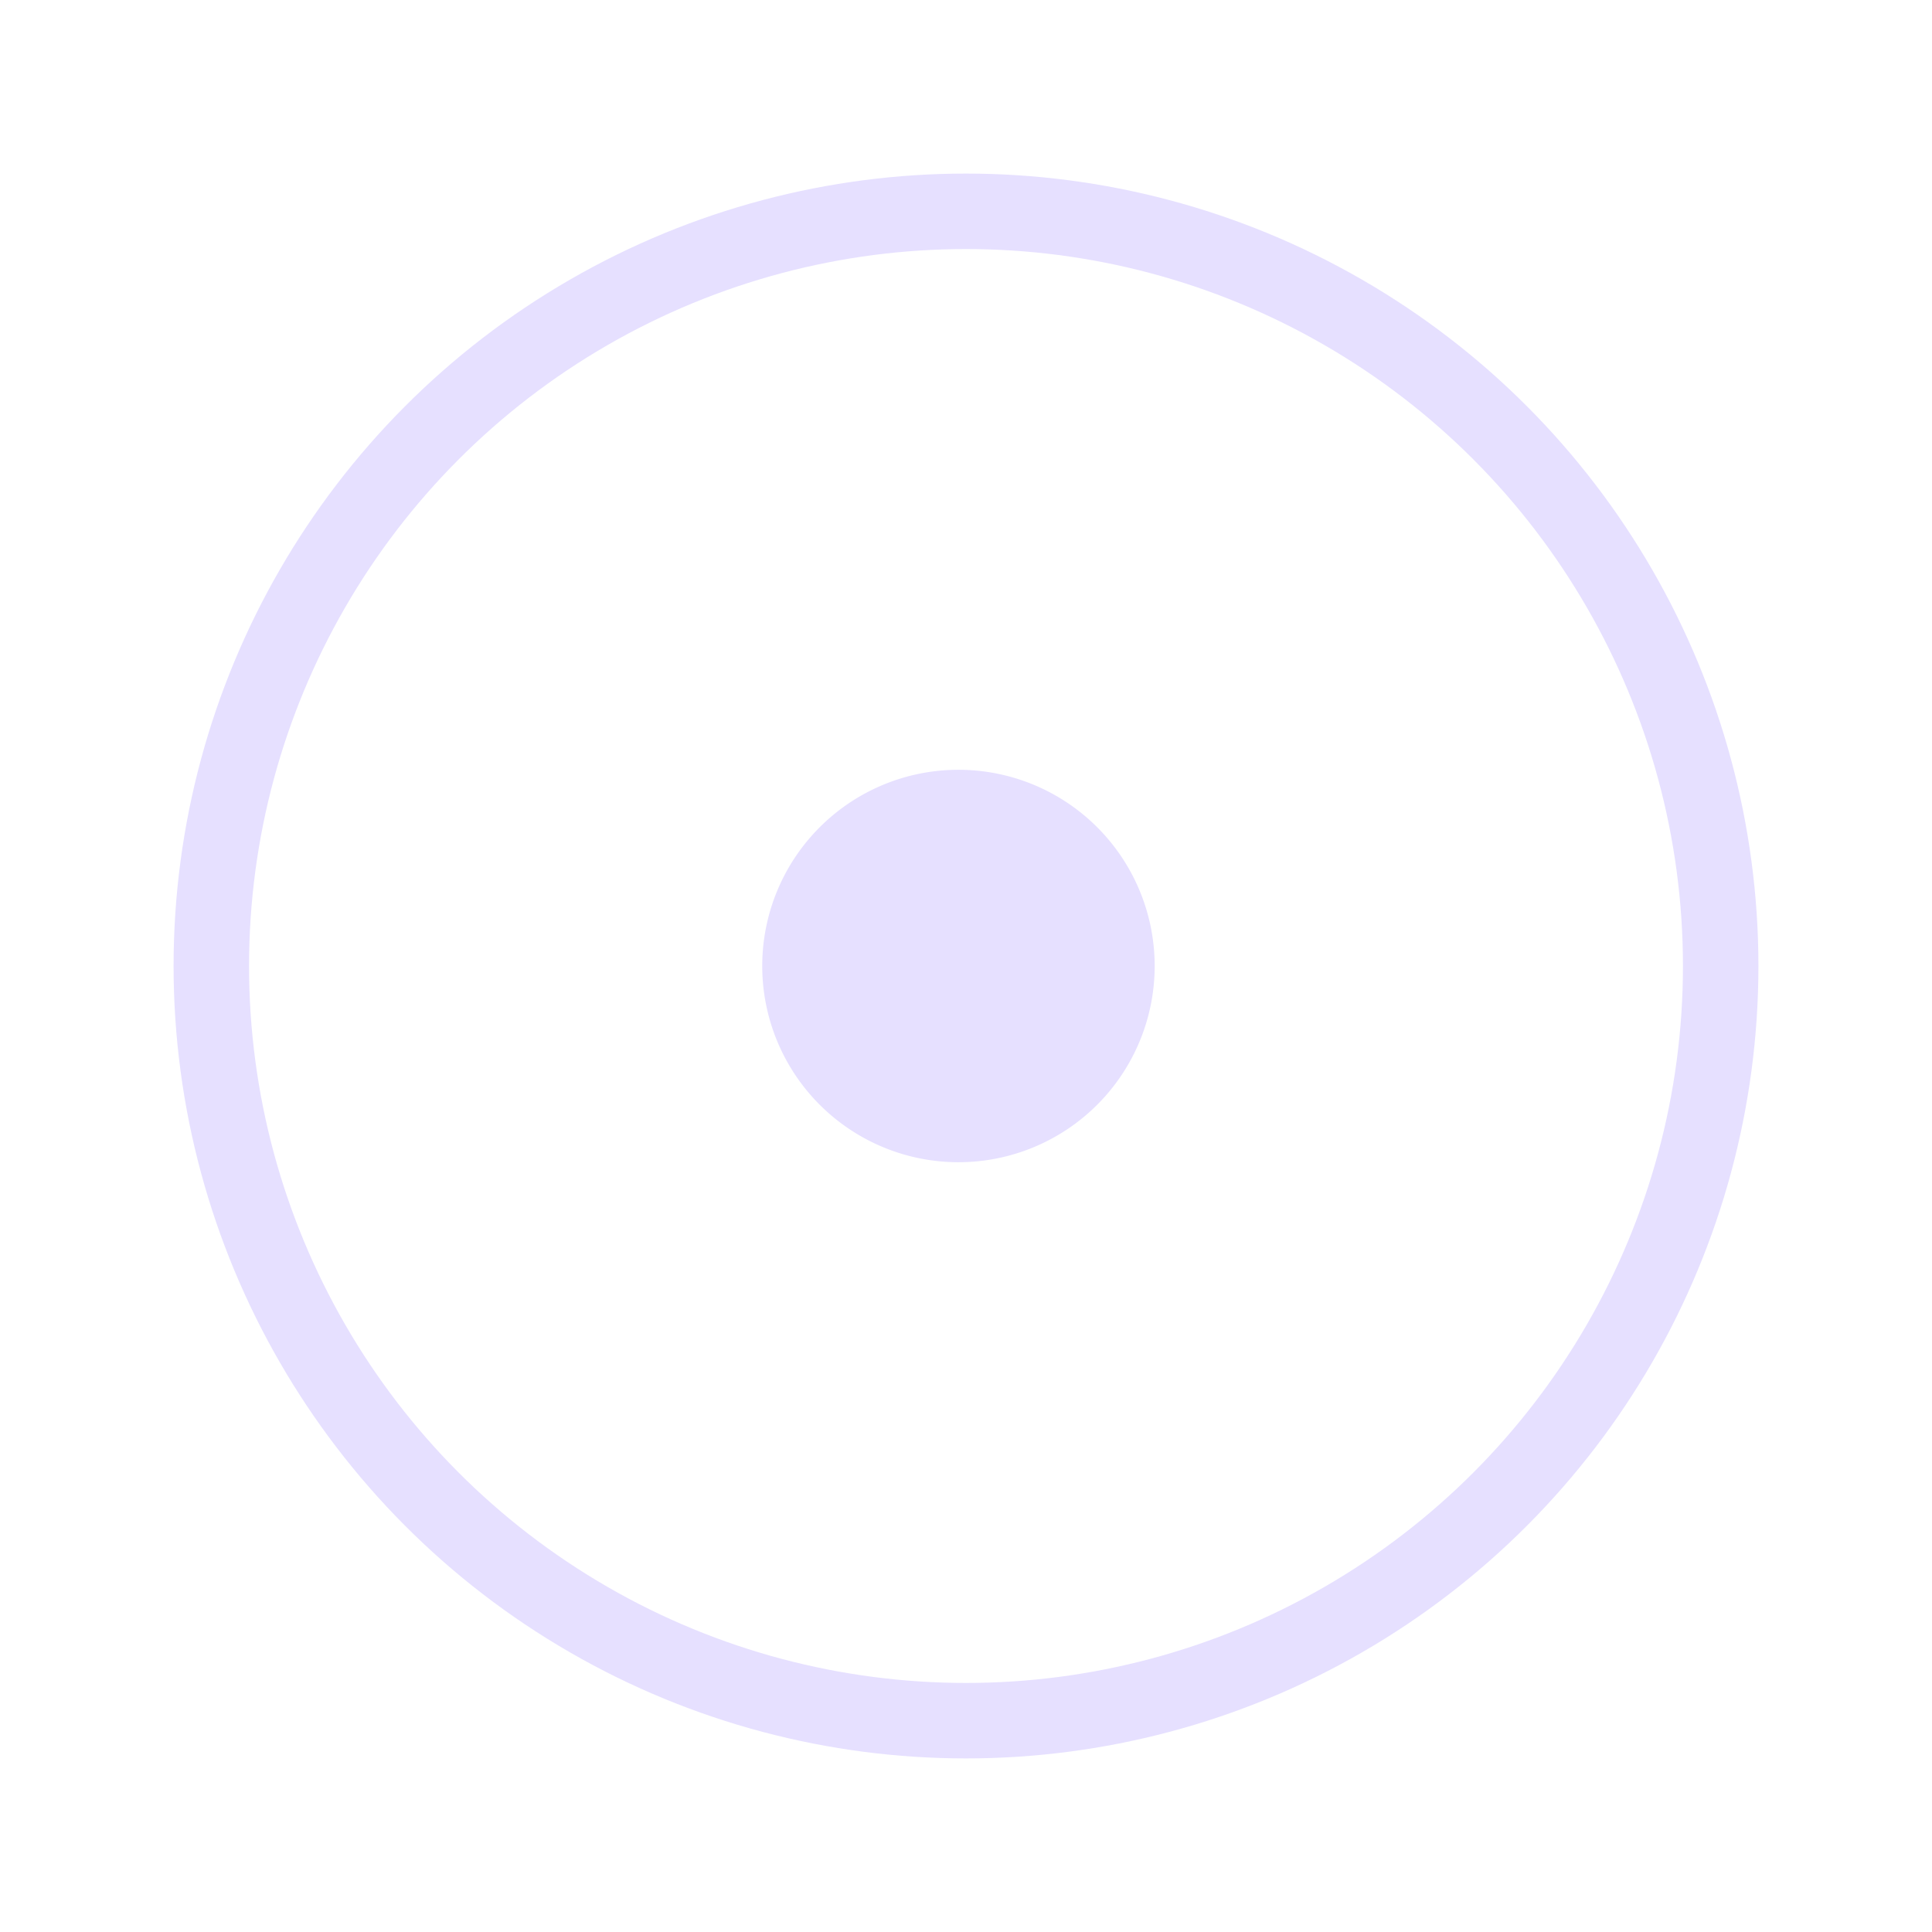 <svg xmlns="http://www.w3.org/2000/svg" viewBox="0 0 128 128" fill="#E6E0FF" stroke="#E6E0FF" stroke-width="5" stroke-linejoin="round" stroke-linecap="round"><path d="M53 64a1 1 0 0021 0 1 1 0 00-21 0"/><circle cx="64" cy="64" r="50" fill="none"/></svg>
